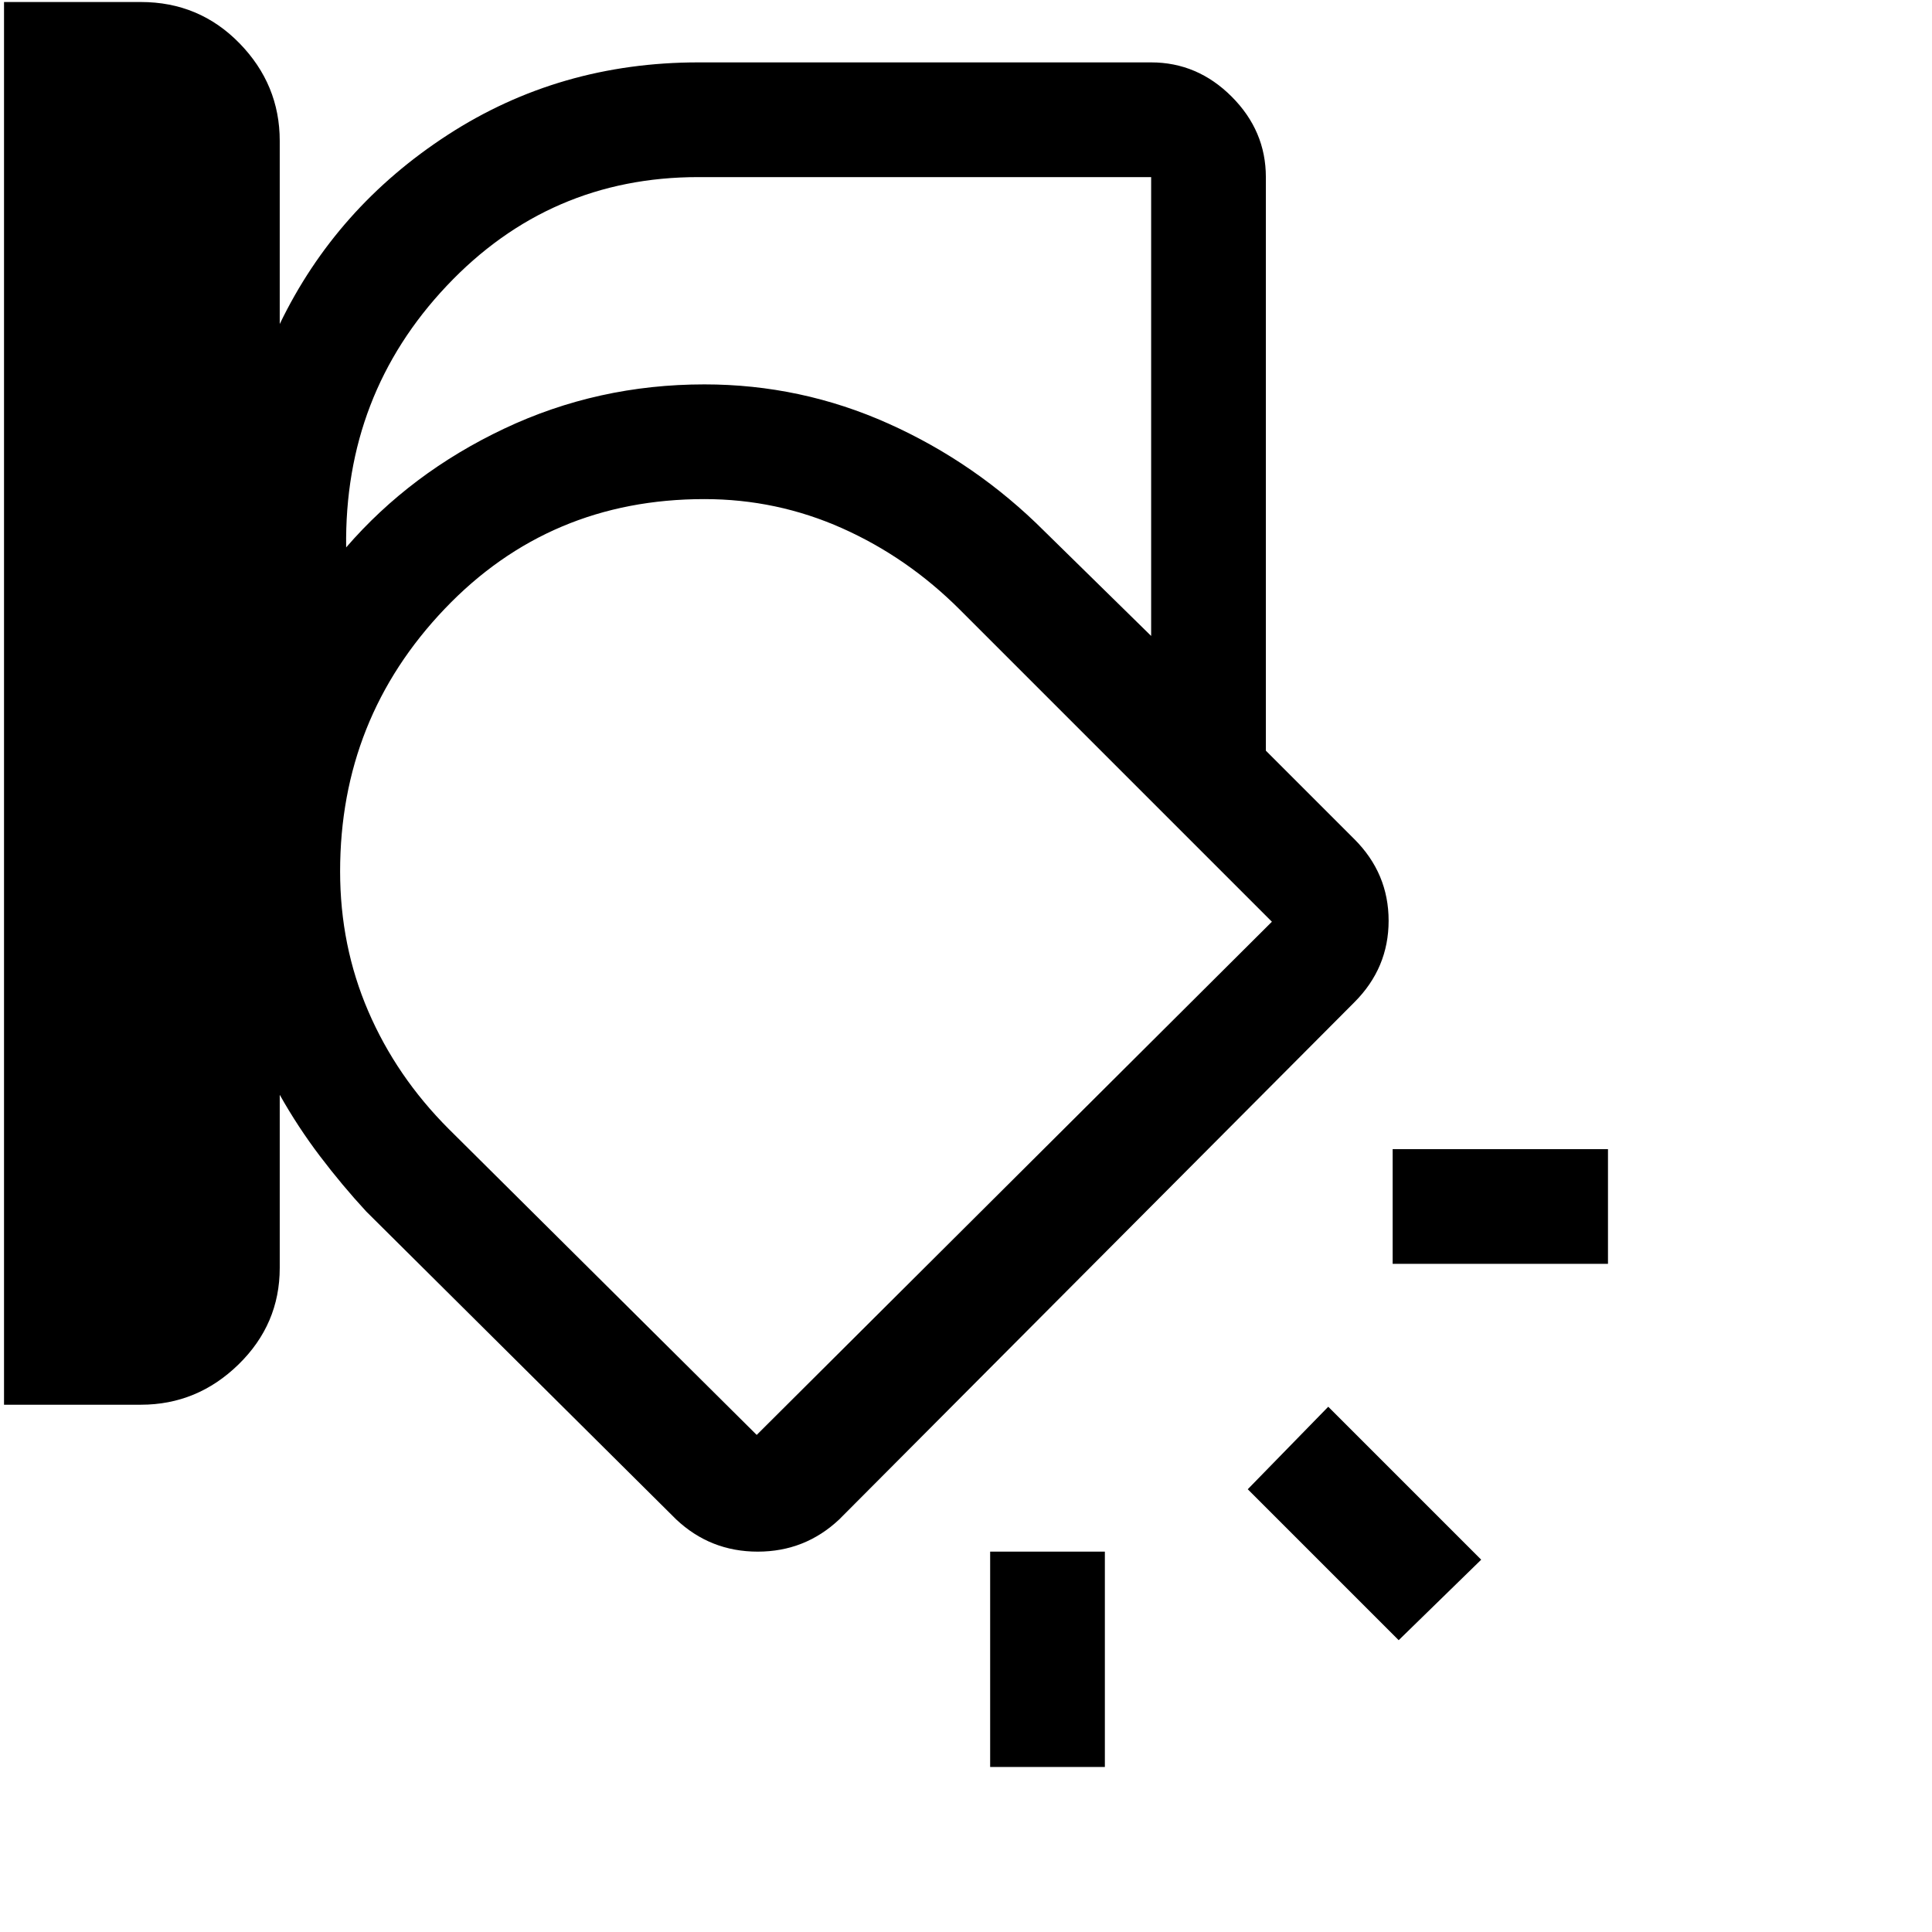 <svg xmlns="http://www.w3.org/2000/svg" height="48" width="48"><path d="M.1 34.9V.05h3.4q1.45 0 2.45 1.025 1 1.025 1 2.425v4.55q1.4-2.9 4.175-4.7 2.775-1.8 6.225-1.8H28.6q1.15 0 2 .85.85.85.85 2v14.25l2.2 2.2q.85.85.85 2.025 0 1.175-.85 2.025l-12.8 12.85q-.85.8-2.025.8-1.175 0-2.025-.8L9.1 30.1q-.6-.65-1.15-1.375-.55-.725-1-1.525v4.3q0 1.4-1.025 2.4t-2.425 1ZM17.35 4.4q-3.7 0-6.25 2.7t-2.5 6.5q1.6-1.85 3.925-2.95 2.325-1.1 4.975-1.1 2.4 0 4.575.975 2.175.975 3.875 2.675l2.65 2.6V4.4Zm-8.9 17.25q0 1.85.7 3.475t2 2.925l7.65 7.6L31.6 22.9l-7.75-7.75q-1.3-1.3-2.925-2.025Q19.3 12.4 17.5 12.4q-3.85 0-6.45 2.725t-2.6 6.525Zm31.5 9.75H34.6v-2.85h5.35Zm-5.2 9.35L31 37l2-2.05 3.8 3.8ZM24.6 43.9v-5.35h2.85v5.35Zm-4.55-19.85Z"/></svg>